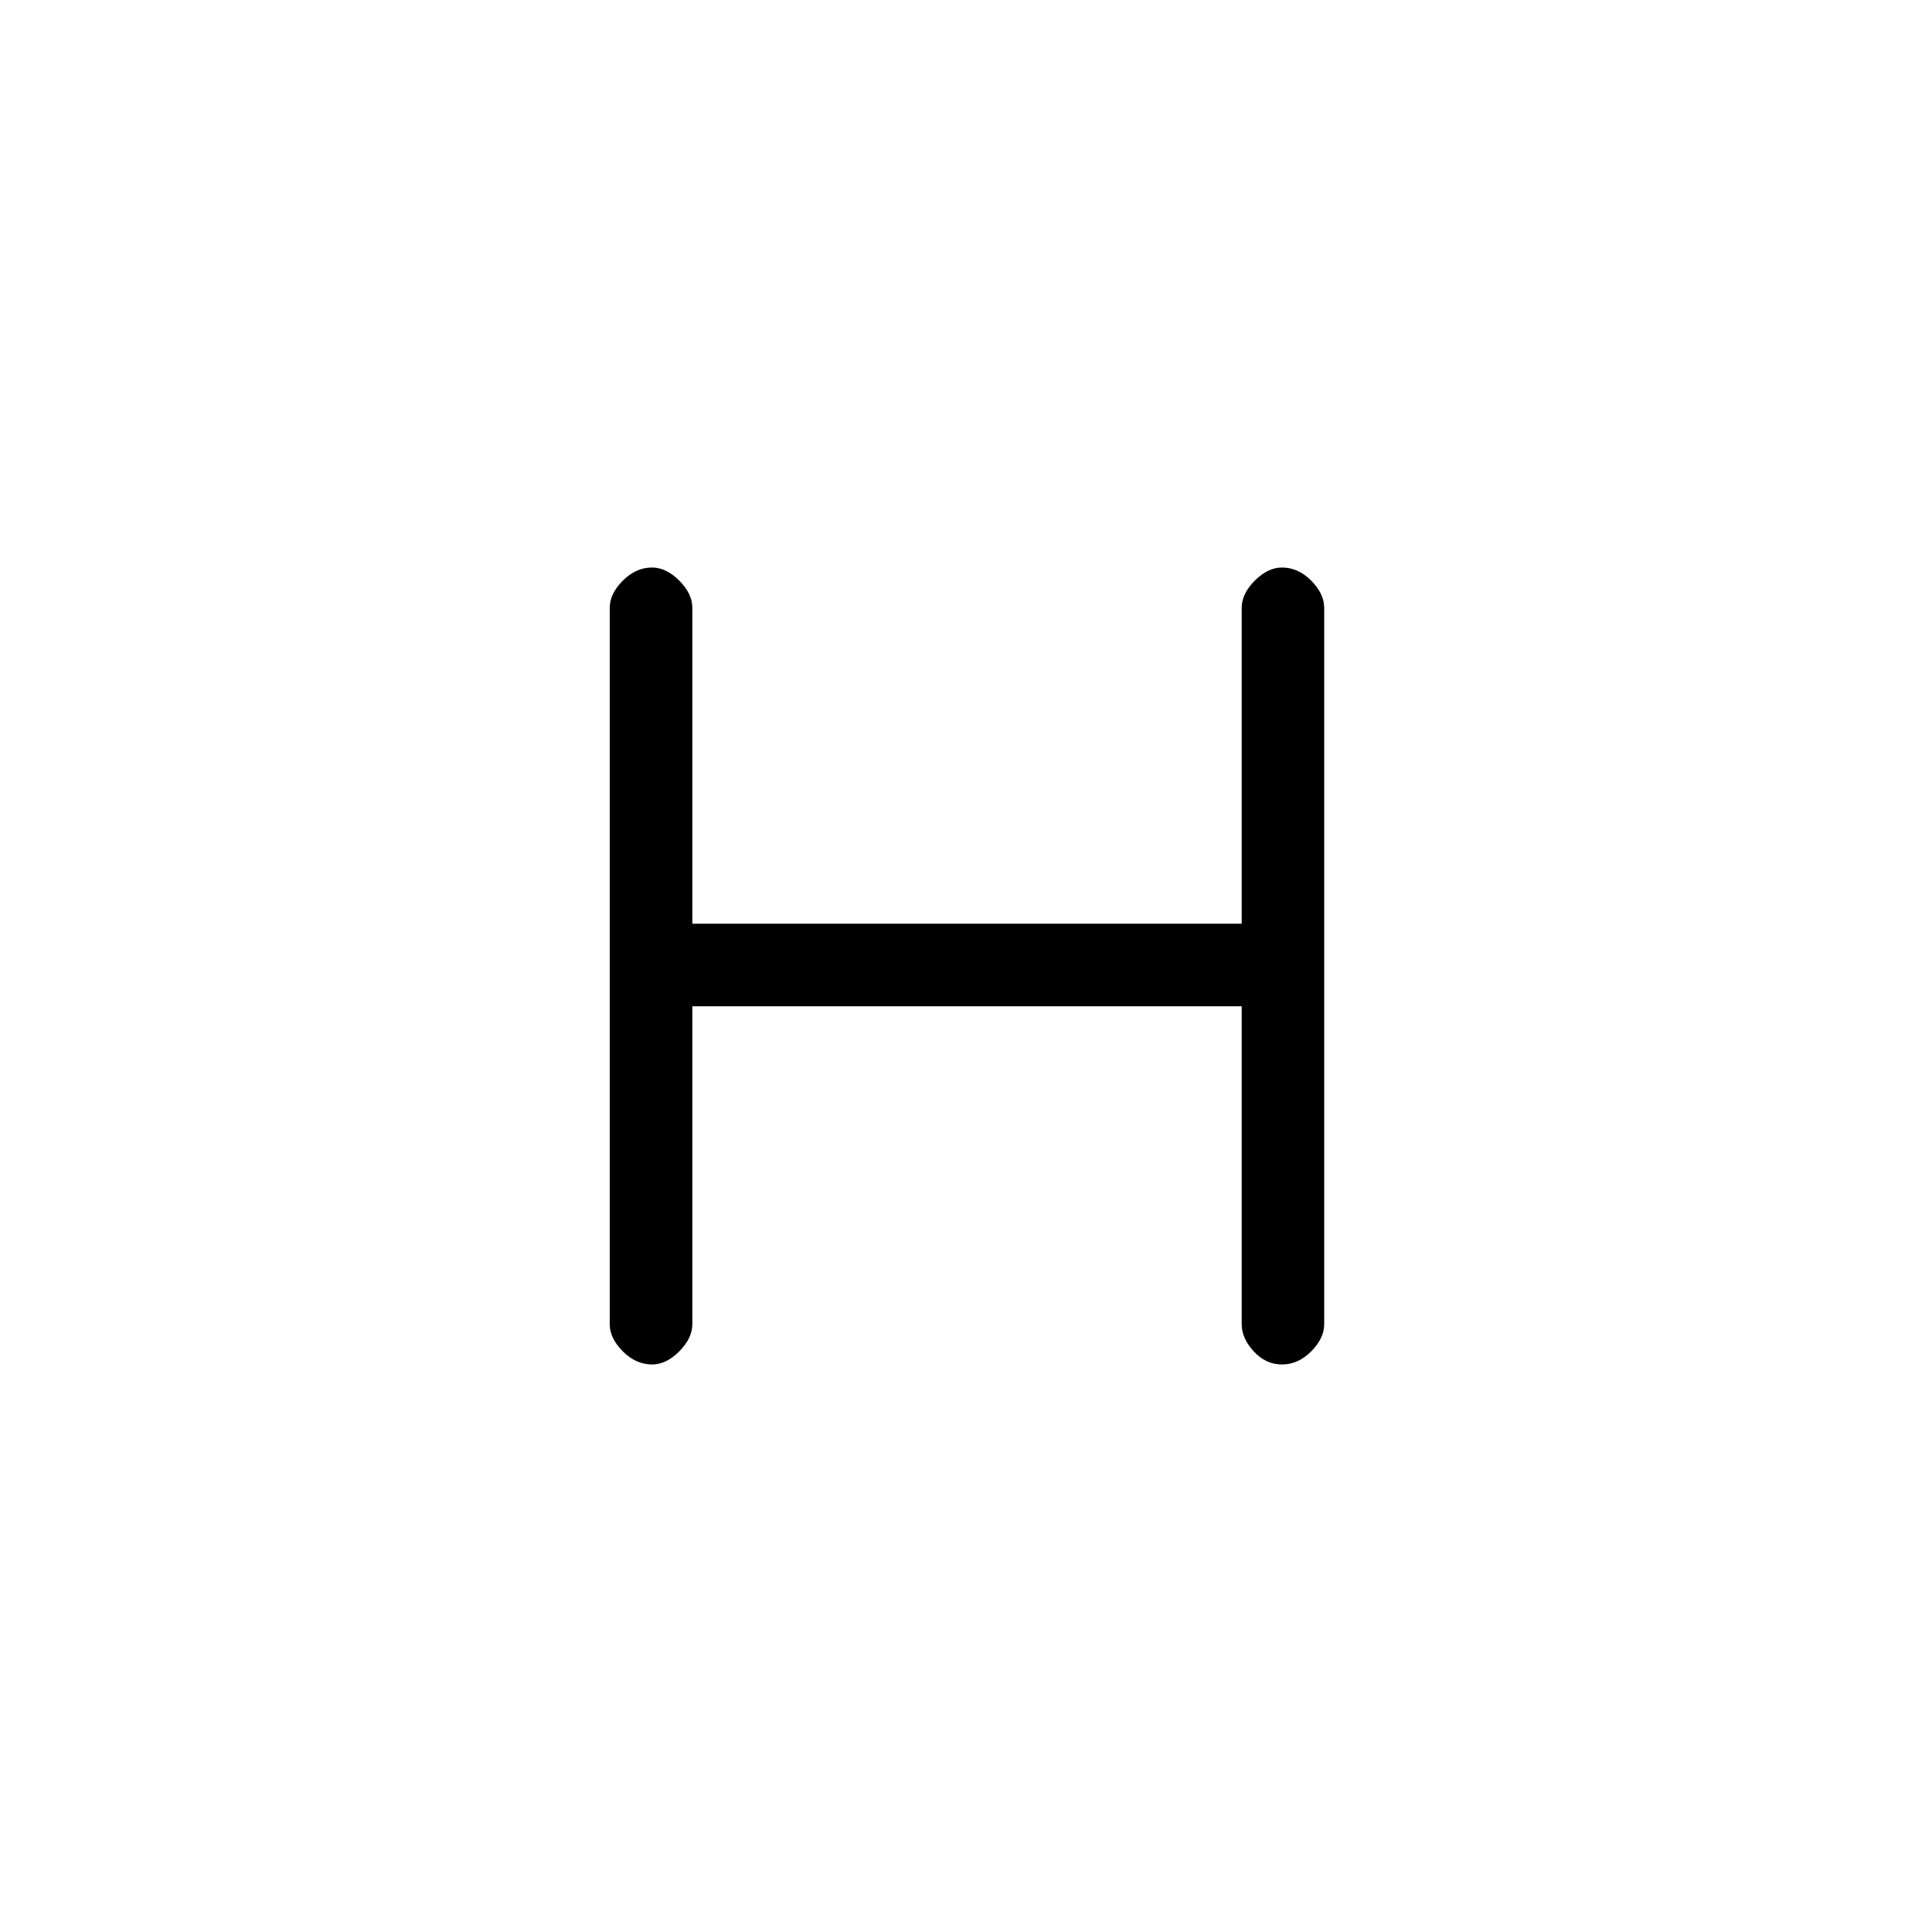 <svg xmlns="http://www.w3.org/2000/svg" height="20" width="20"><path d="M6.75 14.125q-.167 0-.302-.135-.136-.136-.136-.282V6.292q0-.146.136-.282.135-.135.302-.135.146 0 .281.135.136.136.136.282v3.27h5.687v-3.27q0-.146.136-.282.135-.135.281-.135.167 0 .302.135.135.136.135.282v7.416q0 .146-.135.282-.135.135-.302.135-.167 0-.292-.135-.125-.136-.125-.282v-3.291H7.167v3.291q0 .146-.136.282-.135.135-.281.135Z"/></svg>